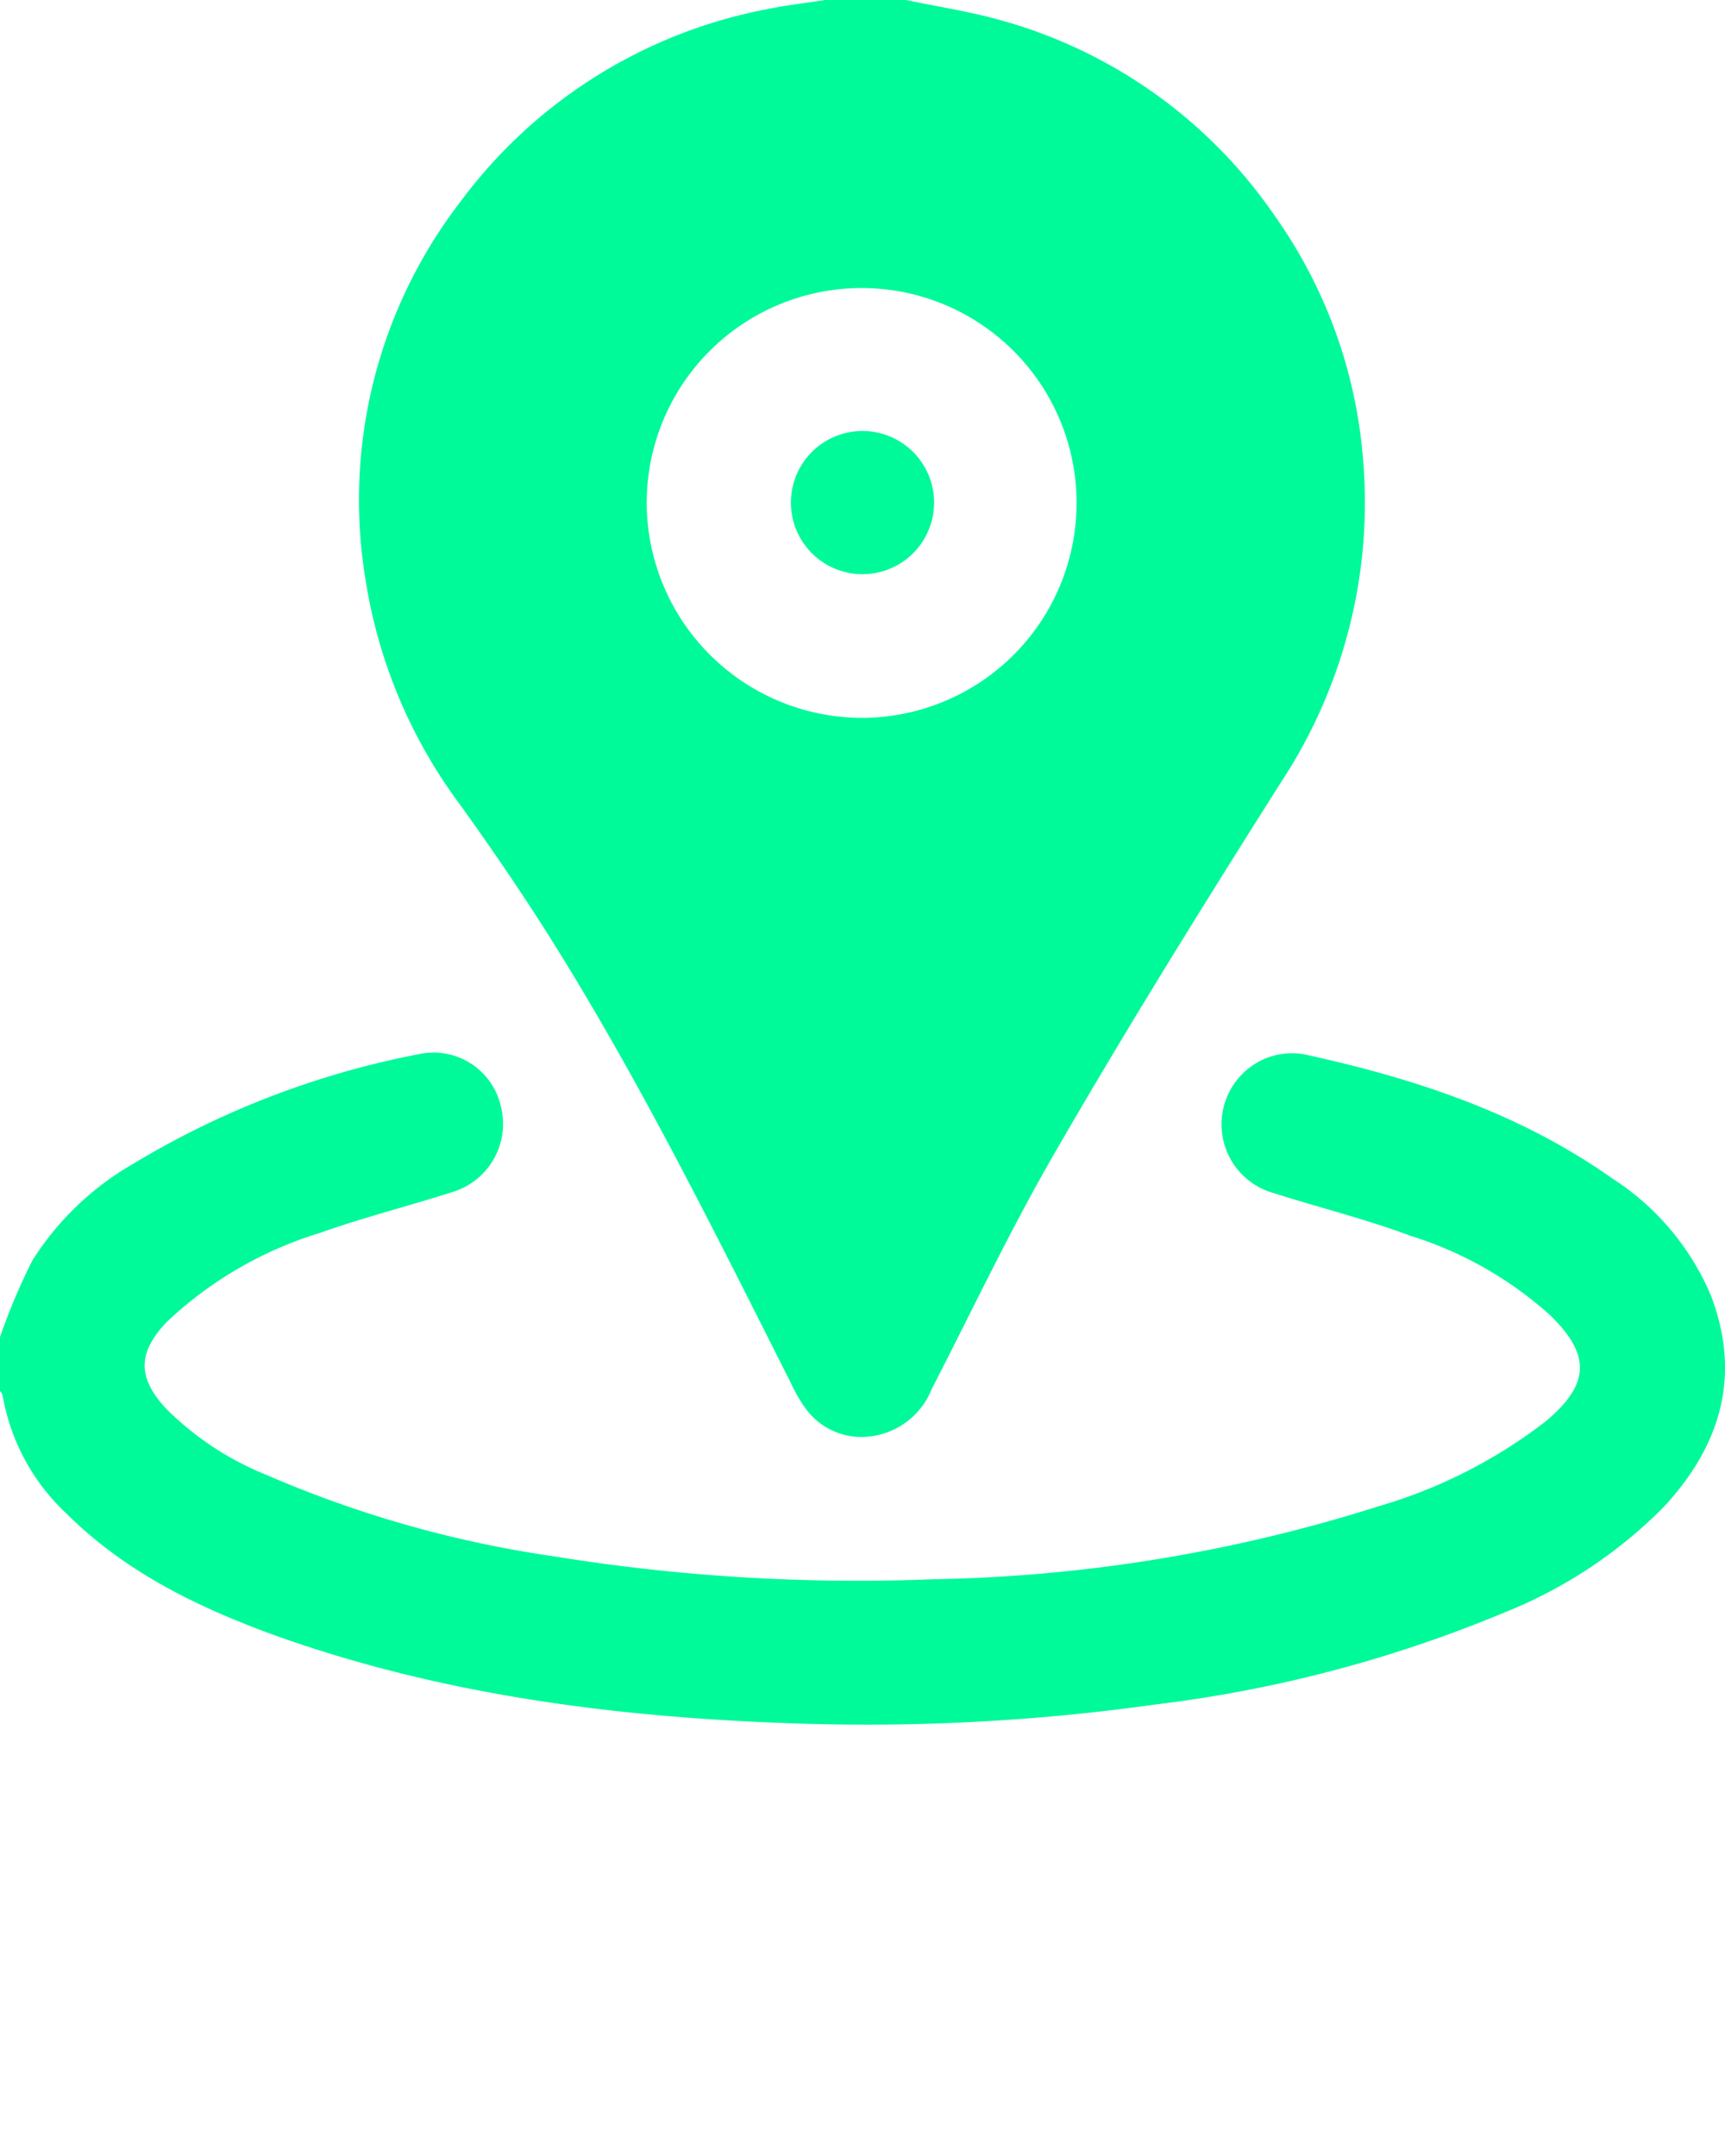 <svg xmlns="http://www.w3.org/2000/svg" data-name="Layer 1" viewBox="0 0 100 125" x="0px" y="0px" fill="#00FA9A"><path d="M0,77.52a36.36,36.36,0,0,1,1.87-4.43,16.86,16.86,0,0,1,5.86-5.62,50.4,50.4,0,0,1,16.54-6.35,4,4,0,0,1,4.76,3,4.13,4.13,0,0,1-2.83,5c-2.53.81-5.12,1.46-7.62,2.35a22.54,22.54,0,0,0-8.93,5.19C8,78.42,7.95,79.82,9.58,81.62a17.4,17.4,0,0,0,5.89,3.9,65.2,65.2,0,0,0,16.62,4.71,110.05,110.05,0,0,0,22.06,1.33,90.31,90.31,0,0,0,25.77-4.23,29.17,29.17,0,0,0,9.67-4.91c2.56-2.14,2.67-3.83.28-6.16a21.74,21.74,0,0,0-8.07-4.6c-2.68-1-5.45-1.68-8.17-2.55a4.14,4.14,0,0,1-.28-7.74,4.12,4.12,0,0,1,2.17-.26c6.39,1.38,12.54,3.39,17.94,7.21a15,15,0,0,1,5.71,6.76c1.8,4.67.58,8.73-2.72,12.29a27.13,27.13,0,0,1-9.29,6.14A76.07,76.07,0,0,1,67,98.82a120.42,120.42,0,0,1-20.92,1.1c-10.17-.34-20.2-1.6-29.85-5-4.55-1.63-8.89-3.69-12.38-7.17A12.2,12.2,0,0,1,.15,80.89,0.81,0.81,0,0,0,0,80.65V77.52Z"/><path d="M52.53,0c1.84,0.39,3.7.67,5.51,1.18A28.44,28.44,0,0,1,73.89,12.5,28.26,28.26,0,0,1,79,26.42a29.47,29.47,0,0,1-4.68,18.84c-4.43,7-8.85,14.1-13,21.28-2.65,4.54-4.9,9.31-7.31,14a4.4,4.4,0,0,1-3.42,2.72,4,4,0,0,1-3.86-1.56,8.42,8.42,0,0,1-.84-1.43c-4.43-8.79-8.79-17.62-14.06-26-1.63-2.58-3.36-5.11-5.14-7.59a29.41,29.41,0,0,1-5.5-13.07,28.35,28.35,0,0,1,5.49-21.9A28.85,28.85,0,0,1,44.58.51C45.66,0.29,46.75.17,47.84,0h4.69ZM50,41.62A12.46,12.46,0,1,0,37.49,29.21,12.5,12.5,0,0,0,50,41.62Z"/><path d="M54.15,29.21a4.15,4.15,0,1,1-8.3-.14A4.15,4.15,0,0,1,54.15,29.21Z"/></svg>